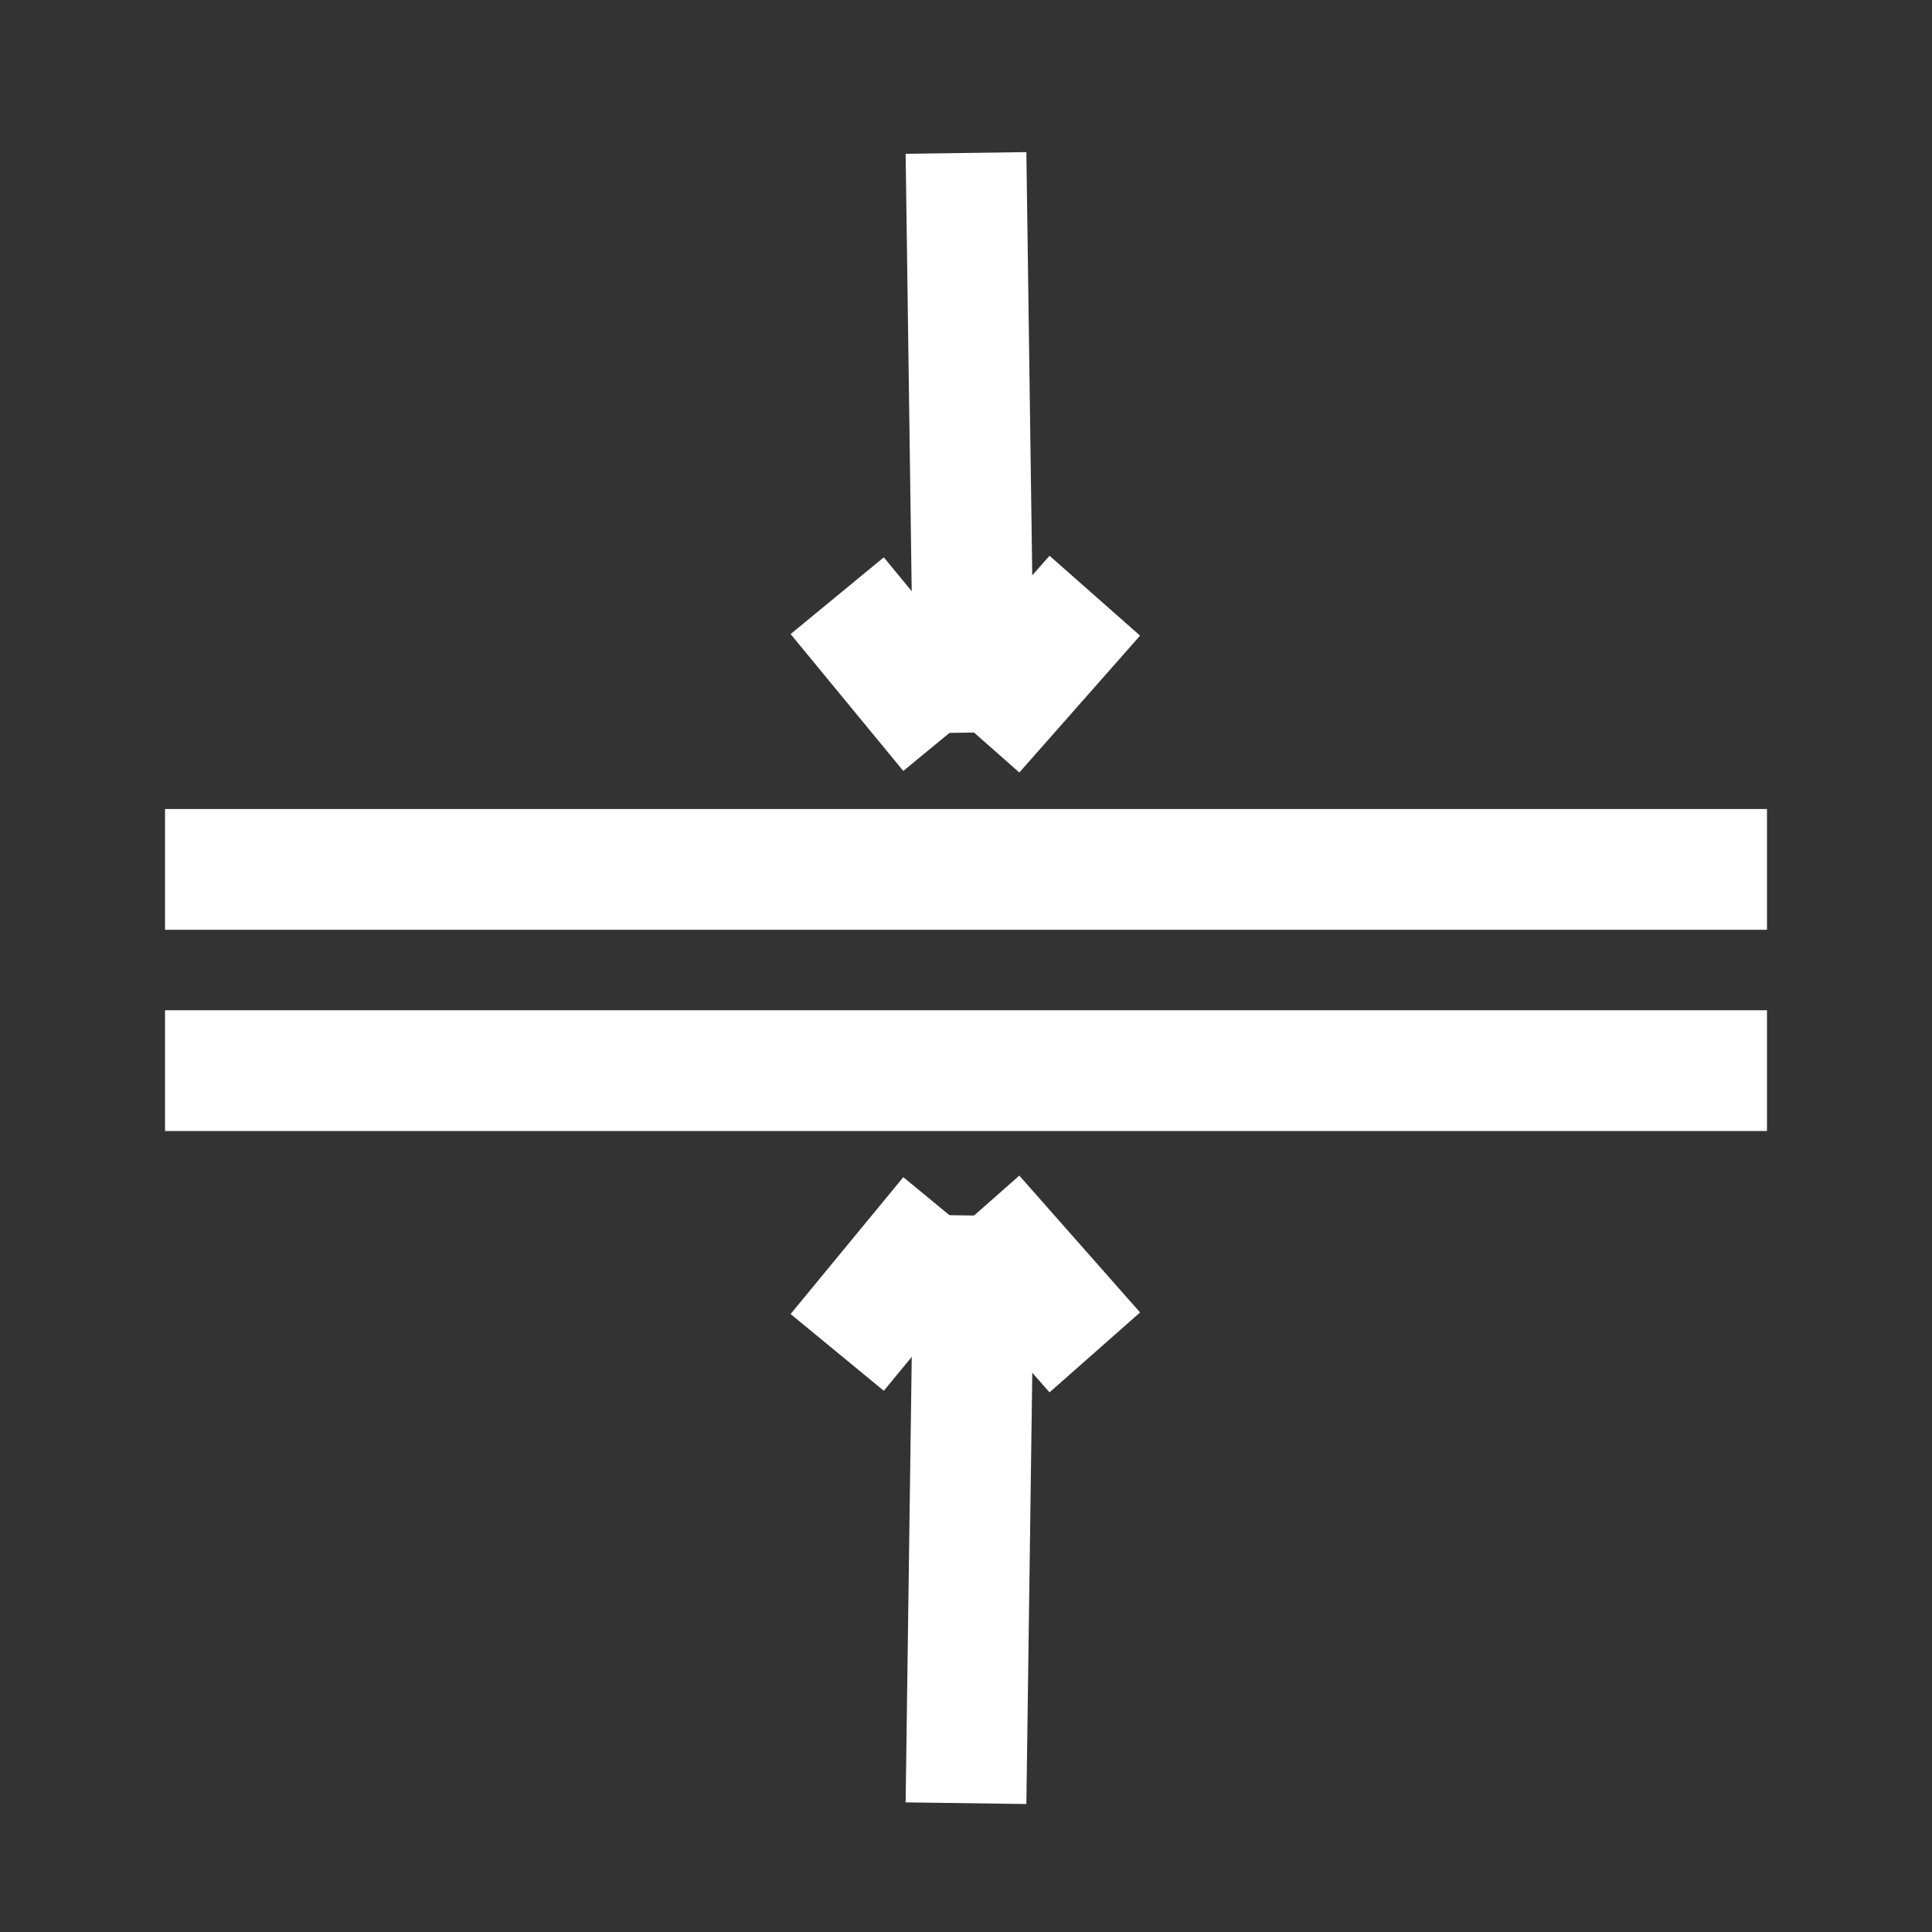 <svg version="1.1" id="Layer_1"
	xmlns="http://www.w3.org/2000/svg" x="0" y="0" viewBox="0 0 24 24" xml:space="preserve">
	<rect x="0" y="0" width="24" height="24" fill="#333333" stroke="none"/>
	<style>.st0{fill:none;stroke:#fff;stroke-width:1.5;strokeLinecap:round;stroke-linejoin:round}</style>
	<g>
		<path id="Layer0_0_1_STROKES" class="st0" d="M12.1 15.1l-.1 7.3m.1-13.3L12 1.9"/>
	</g>
	<g transform="translate(.75 -.8)">
		<path id="Layer0_1_1_STROKES" class="st0" d="M1.3 14.1h19.9M1.3 11.6h19.9"/>
	</g>
	<g transform="translate(0 1.5)">
		<path id="Layer0_2_1_STROKES" class="st0" d="M11.8 7.6l-1.4-1.7m3.2 0l-1.5 1.7"/>
	</g>
	<g transform="matrix(1 0 0 -1 0 22.7)">
		<path id="Layer0_3_1_STROKES" class="st0" d="M11.8 7.6l-1.4-1.7m3.2 0l-1.5 1.7"/>
	</g>
</svg>
